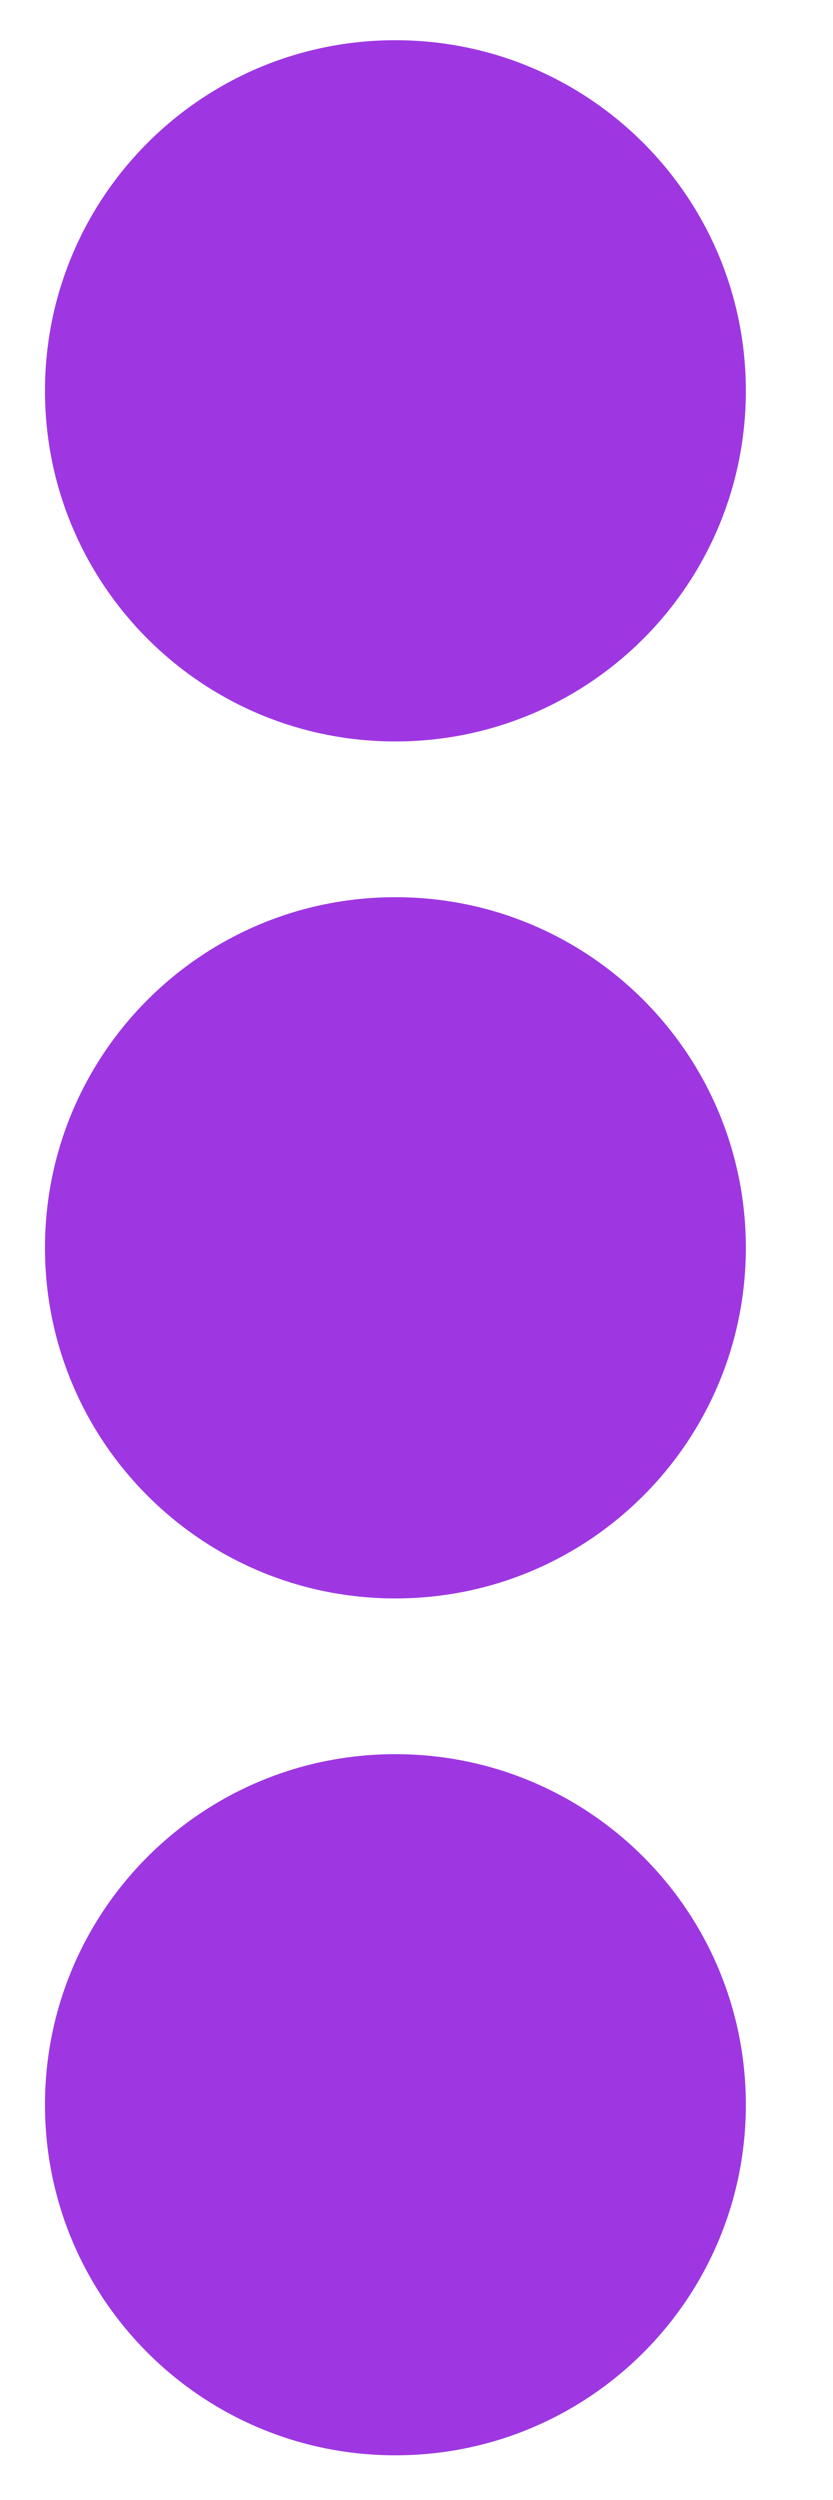 <svg width="8" height="24" viewBox="0 0 8 24" fill="none" xmlns="http://www.w3.org/2000/svg">
<path d="M3.797 8.613C5.658 8.613 7.163 10.118 7.163 11.979C7.163 13.839 5.658 15.345 3.797 15.345C1.937 15.345 0.432 13.839 0.432 11.979C0.432 10.118 1.937 8.613 3.797 8.613ZM0.432 3.752C0.432 5.612 1.937 7.118 3.797 7.118C5.658 7.118 7.163 5.612 7.163 3.752C7.163 1.892 5.658 0.386 3.797 0.386C1.937 0.386 0.432 1.892 0.432 3.752ZM0.432 20.206C0.432 22.066 1.937 23.571 3.797 23.571C5.658 23.571 7.163 22.066 7.163 20.206C7.163 18.345 5.658 16.84 3.797 16.84C1.937 16.84 0.432 18.345 0.432 20.206Z" fill="#9E37E2"/>
</svg>
